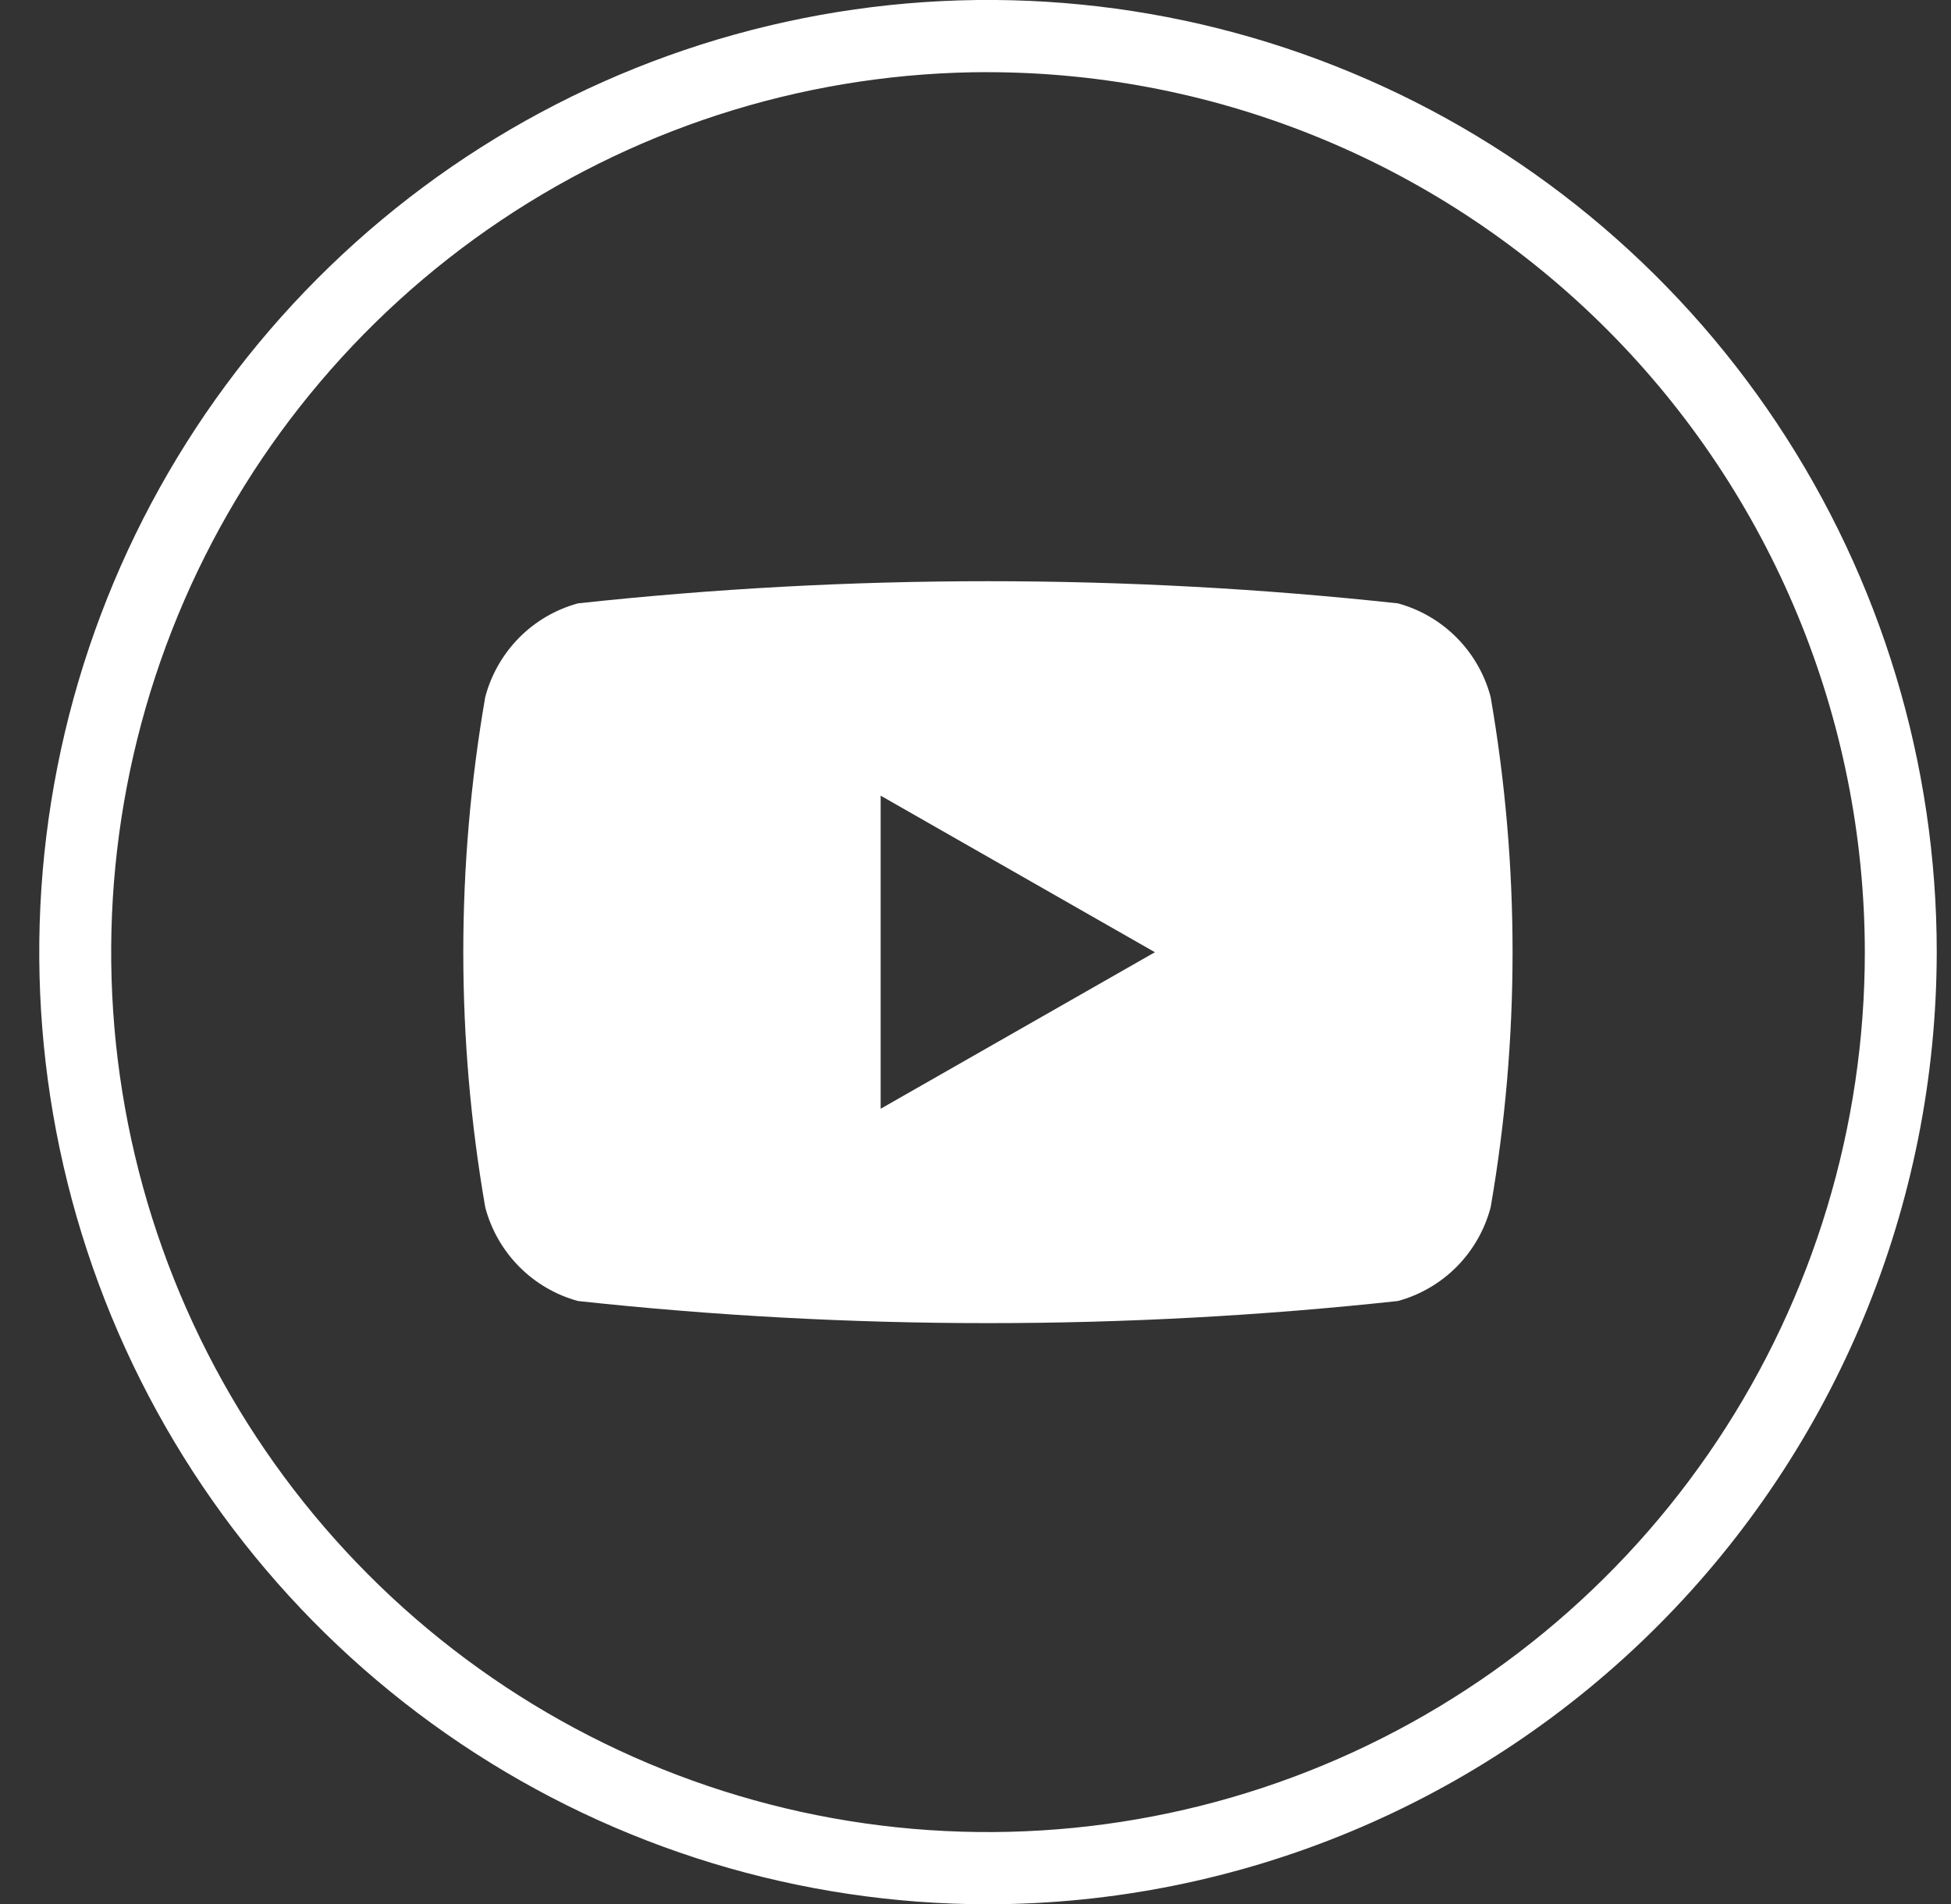 <svg width="42" height="41" viewBox="0 0 42 41" fill="none" xmlns="http://www.w3.org/2000/svg">
<rect x="0" y="0" width="42" height="41" fill="#333333" stroke="none"/>
<path d="M21.268 40.998C17.228 40.997 13.28 39.795 9.921 37.542C6.563 35.29 3.945 32.088 2.399 28.342C0.854 24.596 0.449 20.475 1.238 16.498C2.026 12.522 3.971 8.869 6.828 6.003C9.684 3.136 13.323 1.184 17.285 0.393C21.247 -0.398 25.354 0.008 29.085 1.56C32.818 3.111 36.007 5.739 38.251 9.11C40.495 12.481 41.693 16.444 41.693 20.498C41.687 25.933 39.533 31.144 35.704 34.987C31.875 38.83 26.683 40.992 21.268 40.998ZM21.268 1.553C17.535 1.553 13.885 2.665 10.781 4.747C7.678 6.829 5.258 9.787 3.83 13.249C2.402 16.711 2.028 20.52 2.756 24.195C3.485 27.87 5.283 31.246 7.923 33.895C10.562 36.544 13.926 38.349 17.587 39.08C21.249 39.81 25.044 39.435 28.493 38.001C31.942 36.567 34.89 34.139 36.964 31.024C39.038 27.908 40.145 24.245 40.145 20.498C40.139 15.475 38.148 10.66 34.609 7.108C31.07 3.557 26.272 1.56 21.268 1.554V1.553Z" fill="white"/>
<path d="M32.09 15.007C31.963 14.524 31.711 14.084 31.36 13.73C31.01 13.376 30.573 13.121 30.093 12.99C24.226 12.354 18.308 12.354 12.442 12.99C11.962 13.121 11.525 13.376 11.175 13.73C10.825 14.085 10.573 14.525 10.446 15.007C9.816 18.642 9.816 22.358 10.446 25.992C10.573 26.475 10.825 26.915 11.175 27.269C11.525 27.623 11.962 27.879 12.442 28.01C18.308 28.645 24.226 28.645 30.093 28.01C30.573 27.879 31.01 27.624 31.361 27.27C31.711 26.915 31.963 26.475 32.09 25.992C32.719 22.358 32.719 18.642 32.09 15.007ZM18.958 23.871V17.13L24.862 20.501L18.958 23.871Z" fill="white"/>
</svg>
